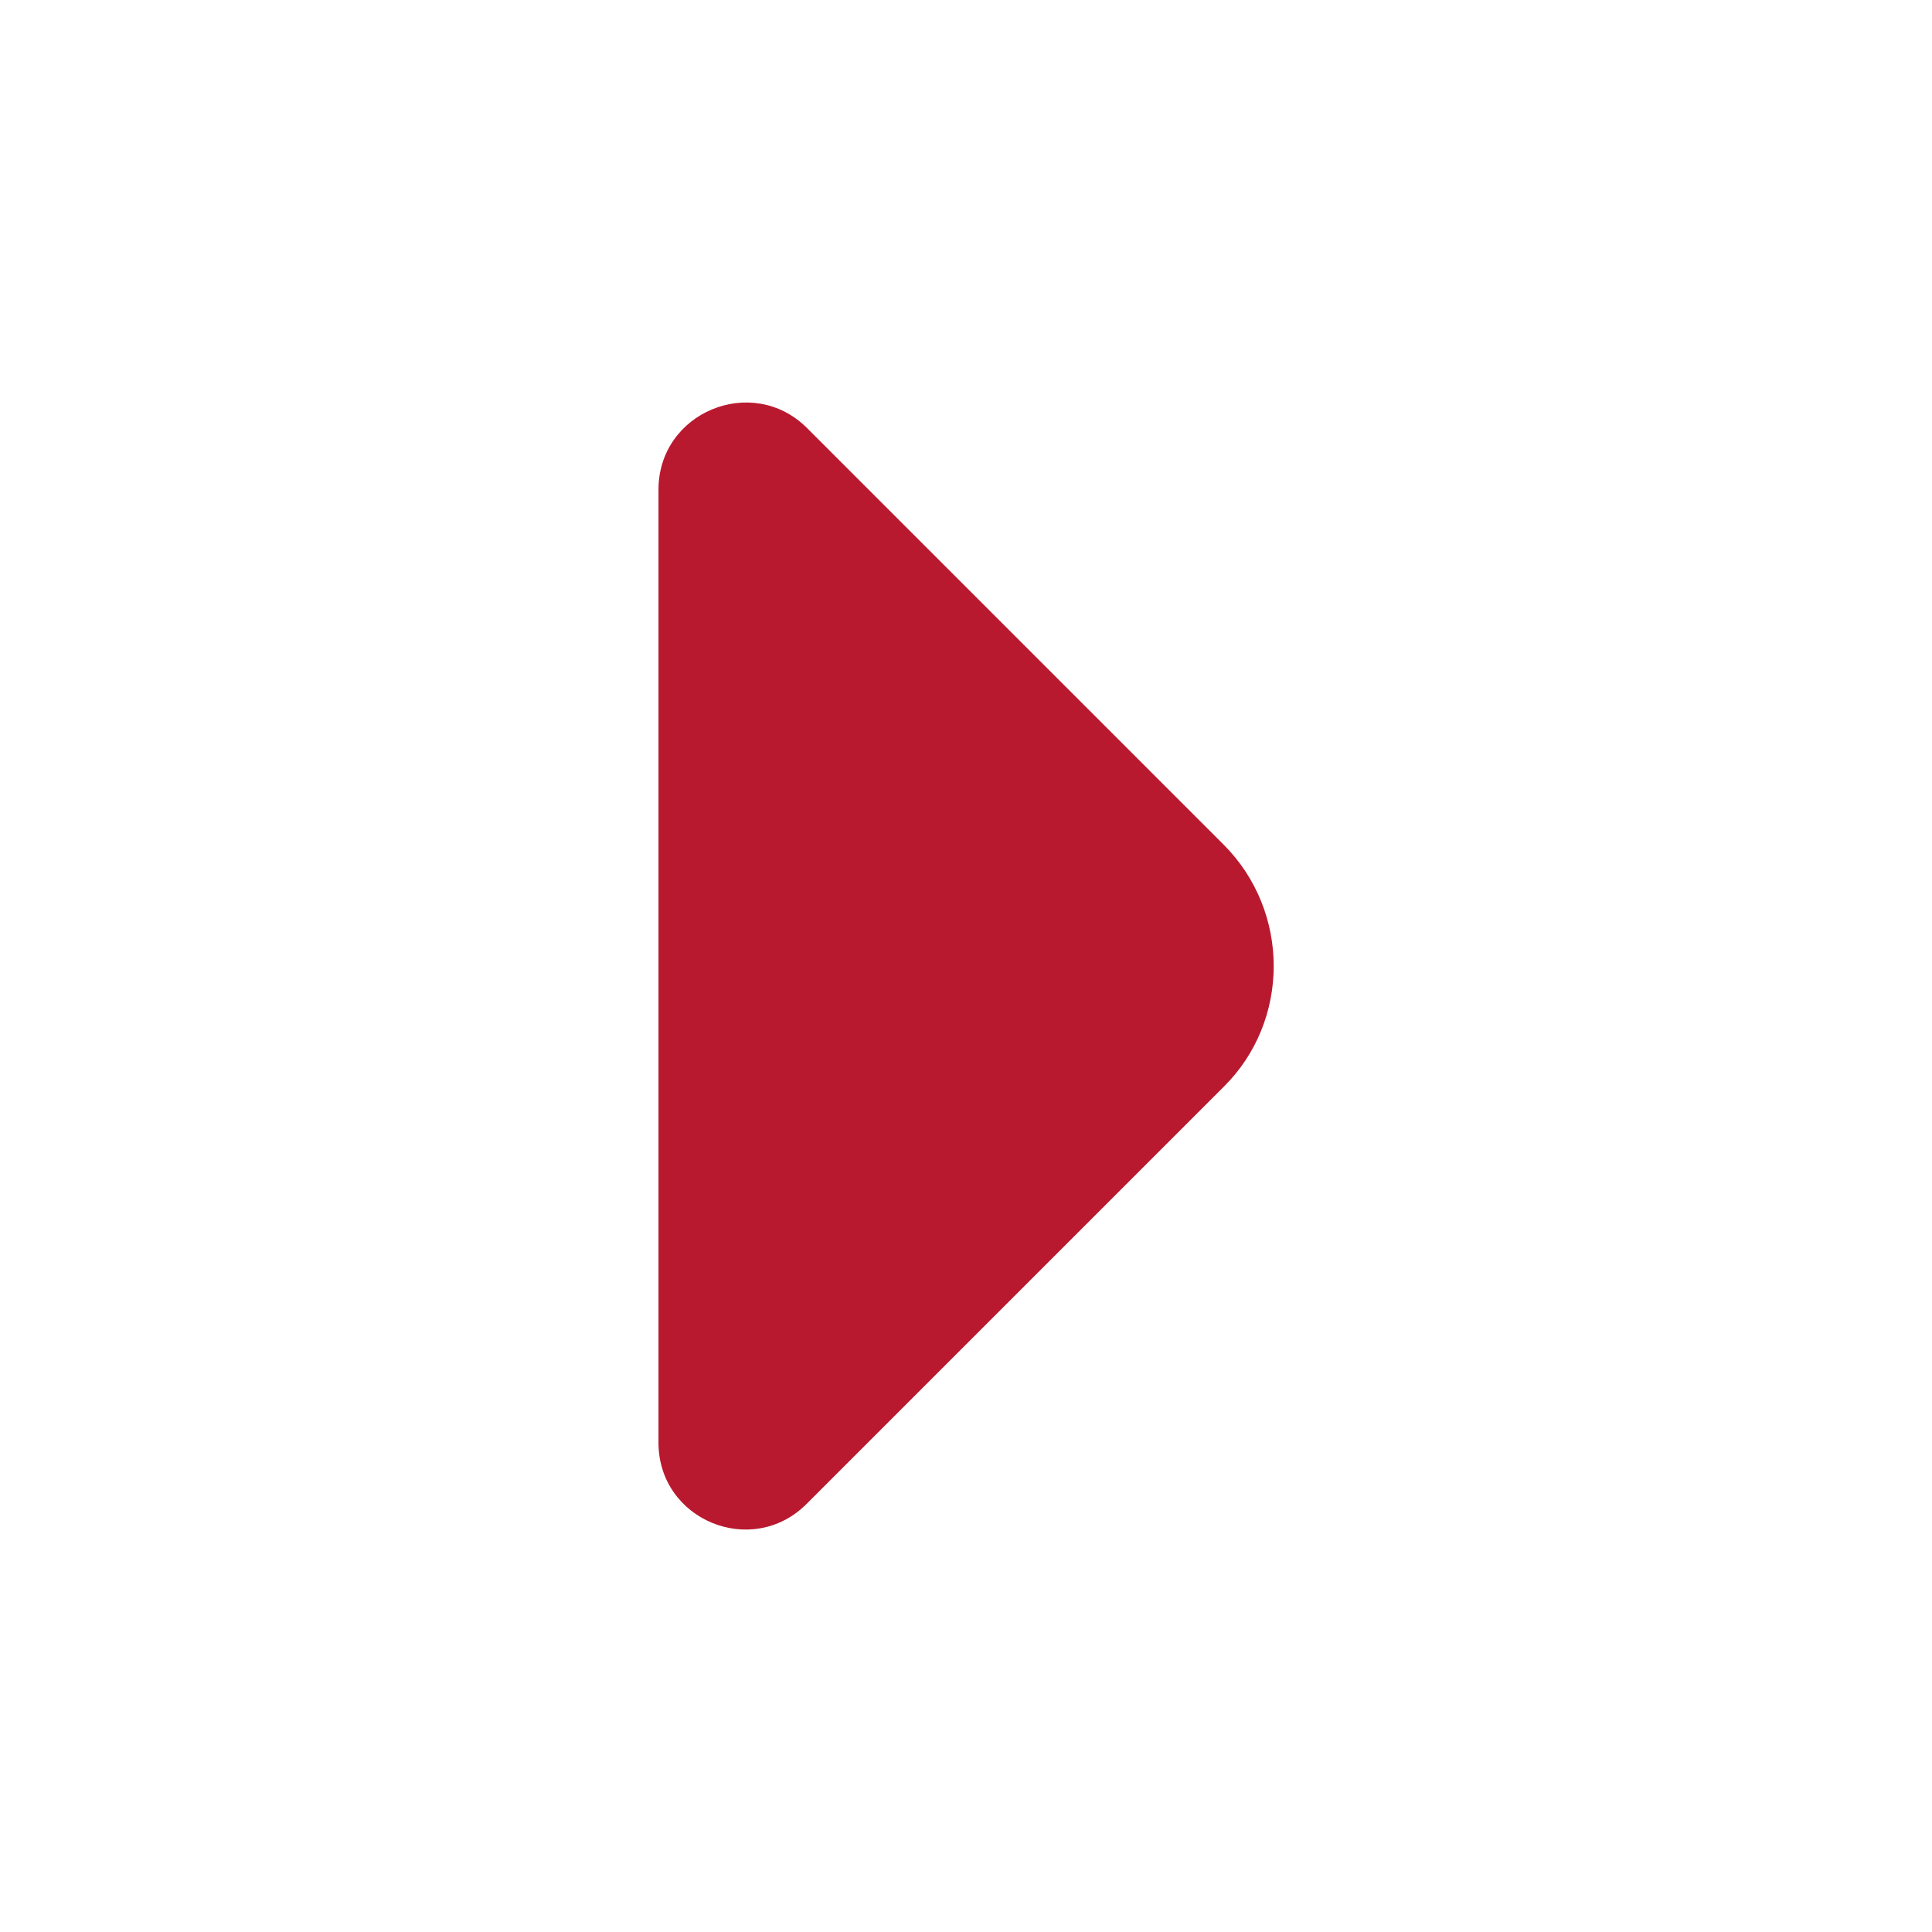 <!DOCTYPE svg PUBLIC "-//W3C//DTD SVG 1.1//EN" "http://www.w3.org/Graphics/SVG/1.1/DTD/svg11.dtd">
<!-- Uploaded to: SVG Repo, www.svgrepo.com, Transformed by: SVG Repo Mixer Tools -->
<svg width="64px" height="64px" viewBox="0 0 24 24" fill="none" xmlns="http://www.w3.org/2000/svg">
<g id="SVGRepo_bgCarrier" stroke-width="0"/>
<g id="SVGRepo_tracerCarrier" stroke-linecap="round" stroke-linejoin="round"/>
<g id="SVGRepo_iconCarrier"> <path d="M15.2 10.492L13.23 8.522L10.02 5.312C9.34 4.642 8.18 5.122 8.18 6.082V12.312V17.922C8.18 18.882 9.34 19.362 10.02 18.682L15.2 13.502C16.03 12.682 16.03 11.322 15.2 10.492Z" fill="#b9192f"/> </g>
</svg>